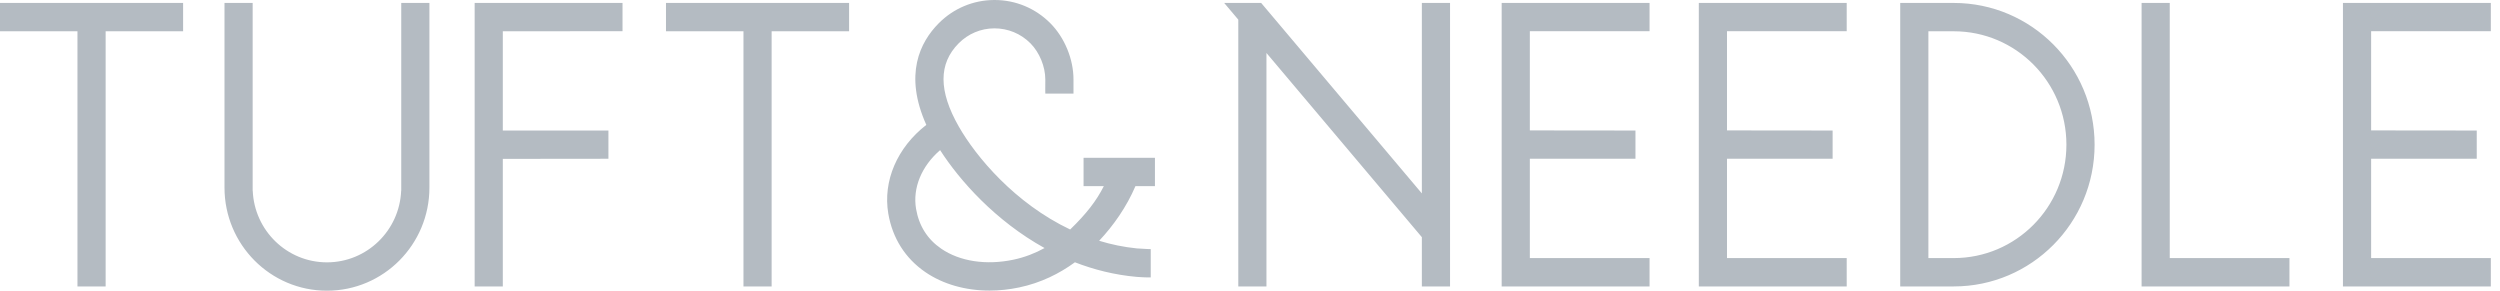 <?xml version="1.0" encoding="UTF-8" standalone="no"?>
<svg width="129px" height="15px" viewBox="0 0 129 15" version="1.1" xmlns="http://www.w3.org/2000/svg" xmlns:xlink="http://www.w3.org/1999/xlink" xmlns:sketch="http://www.bohemiancoding.com/sketch/ns">
    <!-- Generator: Sketch 3.3.3 (12072) - http://www.bohemiancoding.com/sketch -->
    <title>logo-tuftandneedle</title>
    <desc>Created with Sketch.</desc>
    <defs></defs>
    <g id="Design" stroke="none" stroke-width="1" fill="none" fill-rule="evenodd" sketch:type="MSPage">
        <g id="Artboard" sketch:type="MSArtboardGroup" transform="translate(-790, -3084)" fill="#B4BBC2">
            <g id="Logos" sketch:type="MSLayerGroup" transform="translate(305, 2960)">
                <g id="Row" transform="translate(56, 120)" sketch:type="MSShapeGroup">
                    <path d="M474.837,15.027 C475.053,16.29 475.714,17.333 476.749,18.042 C477.664,18.668 478.822,18.994 480.06,18.994 C480.558,18.994 481.07,18.941 481.584,18.833 C482.715,18.596 483.67,18.114 484.466,17.534 C485.45,17.916 486.514,18.185 487.651,18.287 L487.651,18.287 C488.145,18.324 488.378,18.315 488.378,18.315 L488.378,16.854 C488.378,16.854 488.148,16.854 487.661,16.818 C486.983,16.749 486.334,16.614 485.716,16.424 C486.459,15.636 487.136,14.666 487.588,13.606 L488.595,13.606 L488.595,12.143 L484.912,12.143 L484.912,13.606 L485.957,13.606 C485.576,14.36 485.065,15.024 484.22,15.842 C481.37,14.488 479.367,12.096 478.472,10.527 C477.425,8.69 477.423,7.286 478.468,6.235 C478.958,5.741 479.609,5.467 480.302,5.463 C481.01,5.461 481.672,5.733 482.171,6.235 C482.637,6.704 482.938,7.436 482.938,8.099 L482.938,8.129 C482.932,8.585 482.938,8.83 482.938,8.83 L484.392,8.83 L484.392,8.099 C484.392,7.051 483.935,5.941 483.199,5.2 C482.429,4.426 481.408,4 480.32,4 L480.293,4 C479.215,4.007 478.202,4.433 477.439,5.2 C476.47,6.176 475.634,7.852 476.798,10.444 C475.295,11.61 474.548,13.338 474.837,15.027 L474.837,15.027 Z M477.51,11.747 C478.521,13.321 480.372,15.401 482.899,16.799 C482.416,17.065 481.879,17.277 481.287,17.401 C479.882,17.696 478.526,17.489 477.567,16.832 C476.856,16.345 476.419,15.654 476.269,14.779 C476.084,13.697 476.555,12.57 477.51,11.747 Z M529.813,4.152 L527.051,4.152 L527.051,18.78 L529.813,18.78 C533.827,18.78 537.081,15.505 537.081,11.465 C537.081,7.426 533.827,4.152 529.813,4.152 Z M529.813,17.317 L528.505,17.317 L528.505,5.614 L529.813,5.614 C533.024,5.614 535.627,8.234 535.627,11.465 C535.627,14.697 533.024,17.317 529.813,17.317 Z M506.486,4.152 L506.486,18.78 L514.117,18.78 L514.117,17.317 L507.94,17.317 L507.94,12.192 L513.39,12.192 L513.39,10.735 L507.94,10.729 L507.94,5.609 L514.117,5.609 L514.117,4.152 L506.486,4.152 Z M547.136,18.78 L547.136,17.317 L540.959,17.317 L540.959,4.152 L539.506,4.152 L539.506,18.78 L547.136,18.78 Z M453.492,18.781 L454.945,18.781 L454.945,12.198 L460.395,12.192 L460.395,10.735 L454.945,10.735 L454.945,5.615 L461.122,5.609 L461.122,4.152 L453.492,4.152 L453.492,18.781 Z M432.997,5.615 L432.997,18.781 L434.451,18.781 L434.451,5.615 L438.448,5.615 L438.448,4.152 L429,4.152 L429,5.615 L432.997,5.615 Z M445.871,19 C448.791,19 451.158,16.618 451.158,13.679 L451.158,4.152 L449.704,4.152 L449.704,13.837 L449.7,13.841 C449.616,15.896 447.934,17.537 445.871,17.537 C443.807,17.537 442.126,15.896 442.041,13.841 L442.037,13.837 L442.037,4.152 L440.584,4.152 L440.584,13.679 C440.584,16.618 442.951,19 445.871,19 Z M503.822,4.152 L502.368,4.152 L502.368,13.98 L494.076,4.152 L492.168,4.152 L492.896,5.014 L492.896,18.781 L494.349,18.781 L494.349,6.734 L502.368,16.238 L502.368,18.78 L503.822,18.78 L503.822,4.152 Z M467.363,5.615 L467.363,18.781 L468.816,18.781 L468.816,5.615 L472.813,5.615 L472.813,4.152 L463.365,4.152 L463.365,5.615 L467.363,5.615 Z M516.659,18.78 L524.29,18.78 L524.29,17.317 L518.113,17.317 L518.113,12.192 L523.563,12.192 L523.563,10.735 L518.113,10.729 L518.113,5.609 L524.29,5.609 L524.29,4.152 L516.659,4.152 L516.659,18.78 Z M557.527,5.609 L557.527,4.152 L549.896,4.152 L549.896,18.78 L557.527,18.78 L557.527,17.317 L551.35,17.317 L551.35,12.192 L556.8,12.192 L556.8,10.735 L551.35,10.729 L551.35,5.609 L557.527,5.609 Z" id="logo-tuftandneedle"></path>
                </g>
            </g>
        </g>
    </g>
</svg>